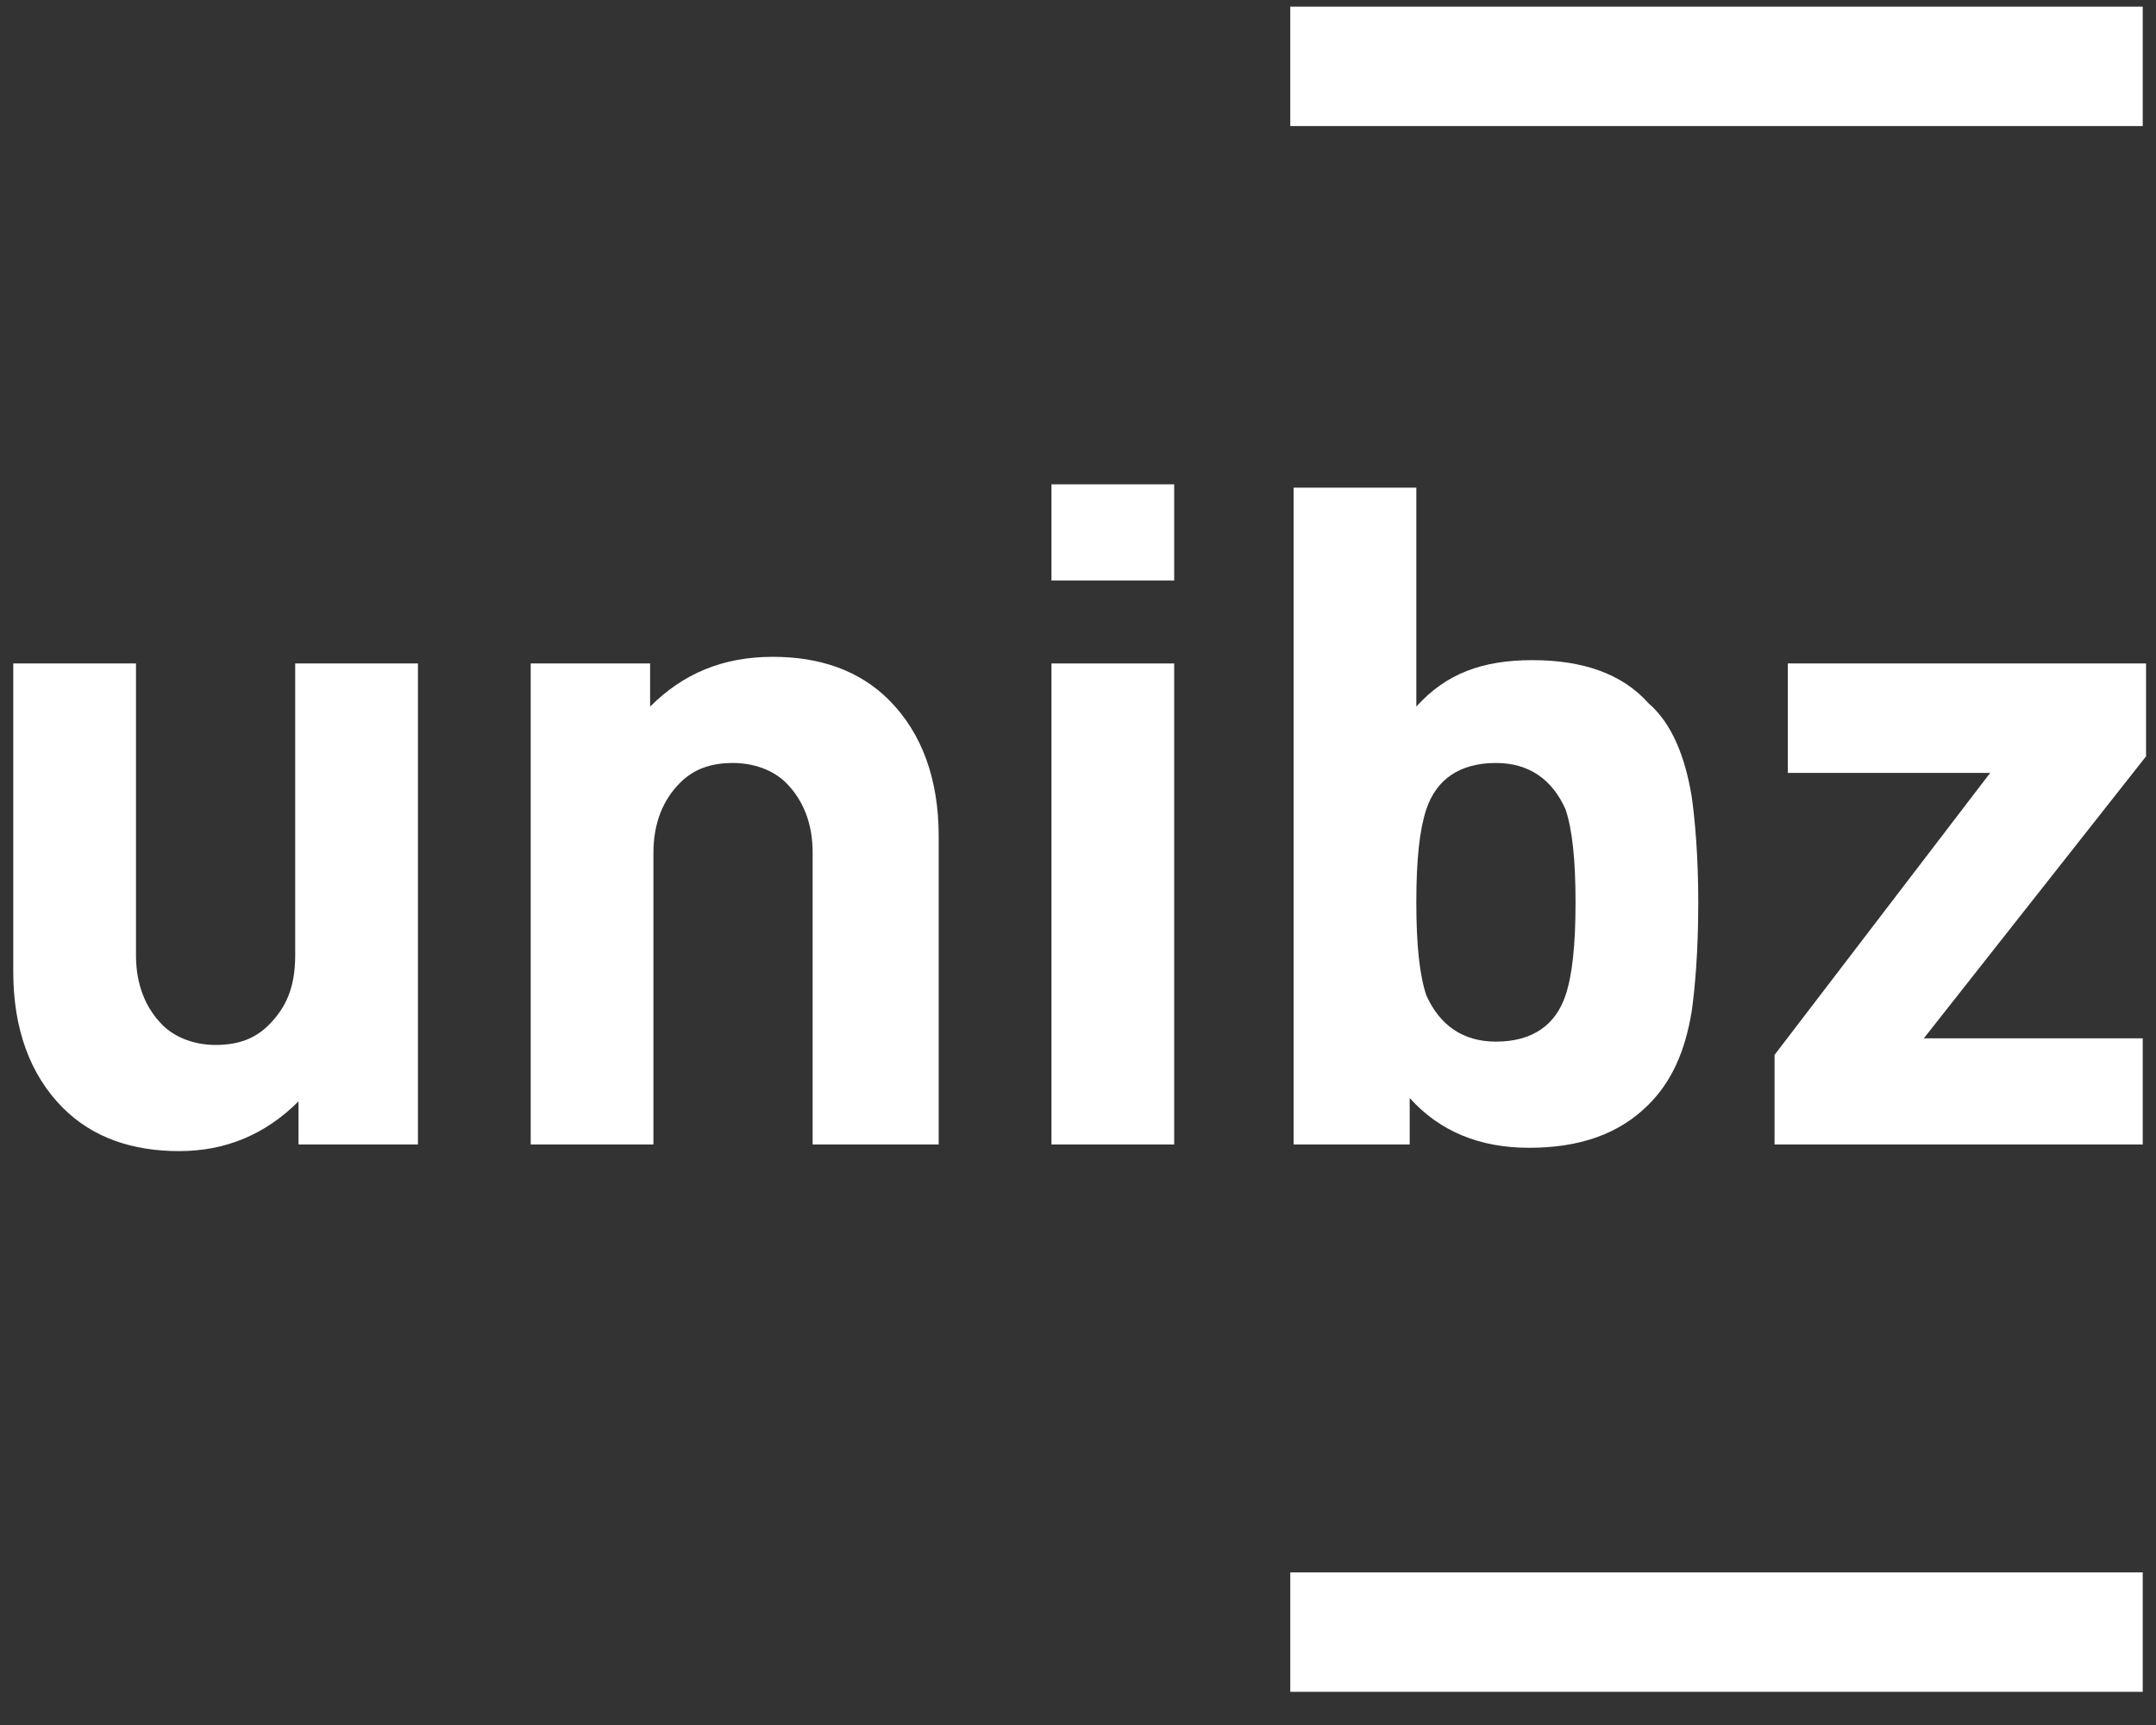 <?xml version="1.0" encoding="utf-8"?>
<!-- Generator: Adobe Illustrator 18.0.0, SVG Export Plug-In . SVG Version: 6.00 Build 0)  -->
<!DOCTYPE svg PUBLIC "-//W3C//DTD SVG 1.1//EN" "http://www.w3.org/Graphics/SVG/1.1/DTD/svg11.dtd">
<svg version="1.1" id="Layer_1" xmlns:sketch="http://www.bohemiancoding.com/sketch/ns"
	 xmlns="http://www.w3.org/2000/svg" xmlns:xlink="http://www.w3.org/1999/xlink" x="0px" y="0px" viewBox="0 0 65 52"
	 enable-background="new 0 0 65 52" xml:space="preserve">
<rect x="0" y="0" width="65" height="52" fill="#333333" stroke="none"/>
<title>Unibz Logo Copy 10</title>
<desc>Created with Sketch.</desc>
<g id="Artboard-13" transform="translate(-50, -32)" sketch:type="MSArtboardGroup">
	<g id="Unibz-Logo-Copy-10" transform="translate(50, 32)" sketch:type="MSLayerGroup">
		<path id="Fill-1" sketch:type="MSShapeGroup" fill="#FFFFFF" d="M38.9,0.2h25.7v3.6H38.9V0.2z"/>
		<path id="Fill-2" sketch:type="MSShapeGroup" fill="#FFFFFF" d="M12.6,34.5H9v-1.3c-1,1-2.2,1.5-3.6,1.5c-1.4,0-2.6-0.4-3.5-1.3
			c-1-1-1.5-2.4-1.5-4.1V20h3.7v8.8c0,0.9,0.3,1.6,0.8,2.1c0.4,0.4,1,0.6,1.6,0.6c0.7,0,1.2-0.2,1.6-0.6c0.5-0.5,0.8-1.1,0.8-2.1V20
			h3.7V34.5"/>
		<path id="Fill-3" sketch:type="MSShapeGroup" fill="#FFFFFF" d="M28.2,34.5h-3.7v-8.8c0-0.9-0.3-1.6-0.8-2.1
			c-0.4-0.4-1-0.6-1.6-0.6c-0.7,0-1.2,0.2-1.6,0.6c-0.5,0.5-0.8,1.2-0.8,2.1v8.8H16V20h3.6v1.3c1-1,2.2-1.5,3.7-1.5
			c1.4,0,2.6,0.4,3.5,1.3c1,1,1.5,2.4,1.5,4.1V34.5"/>
		<path id="Fill-4" sketch:type="MSShapeGroup" fill="#FFFFFF" d="M31.7,14.6h3.7v2.9h-3.7V14.6z M31.7,20h3.7v14.5h-3.7V20z"/>
		<path id="Fill-5" sketch:type="MSShapeGroup" fill="#FFFFFF" d="M51.2,27.2c0,1.5-0.1,2.6-0.2,3.3c-0.2,1.2-0.6,2.1-1.3,2.8
			c-0.9,0.9-2.1,1.3-3.6,1.3c-1.5,0-2.7-0.5-3.6-1.5v1.4h-3.5V14.7h3.7v6.6c0.9-1,2-1.4,3.5-1.4c1.5,0,2.7,0.4,3.5,1.3
			c0.7,0.6,1.1,1.6,1.3,2.8C51.1,24.7,51.2,25.8,51.2,27.2 M47.5,27.2c0-1.3-0.1-2.2-0.3-2.8c-0.4-0.9-1.1-1.4-2.1-1.4
			c-1.1,0-1.8,0.5-2.1,1.4c-0.2,0.6-0.3,1.5-0.3,2.8c0,1.3,0.1,2.2,0.3,2.8c0.4,0.9,1.1,1.4,2.1,1.4c1.1,0,1.8-0.5,2.1-1.4
			C47.4,29.4,47.5,28.5,47.5,27.2"/>
		<path id="Fill-6" sketch:type="MSShapeGroup" fill="#FFFFFF" d="M64.6,34.5H53.5v-2.7l6.5-8.5h-6.1V20h10.8v2.8L58,31.3h6.6V34.5"
			/>
		<path id="Fill-7" sketch:type="MSShapeGroup" fill="#FFFFFF" d="M38.9,47.4h25.7V51H38.9V47.4z"/>
	</g>
</g>
</svg>
